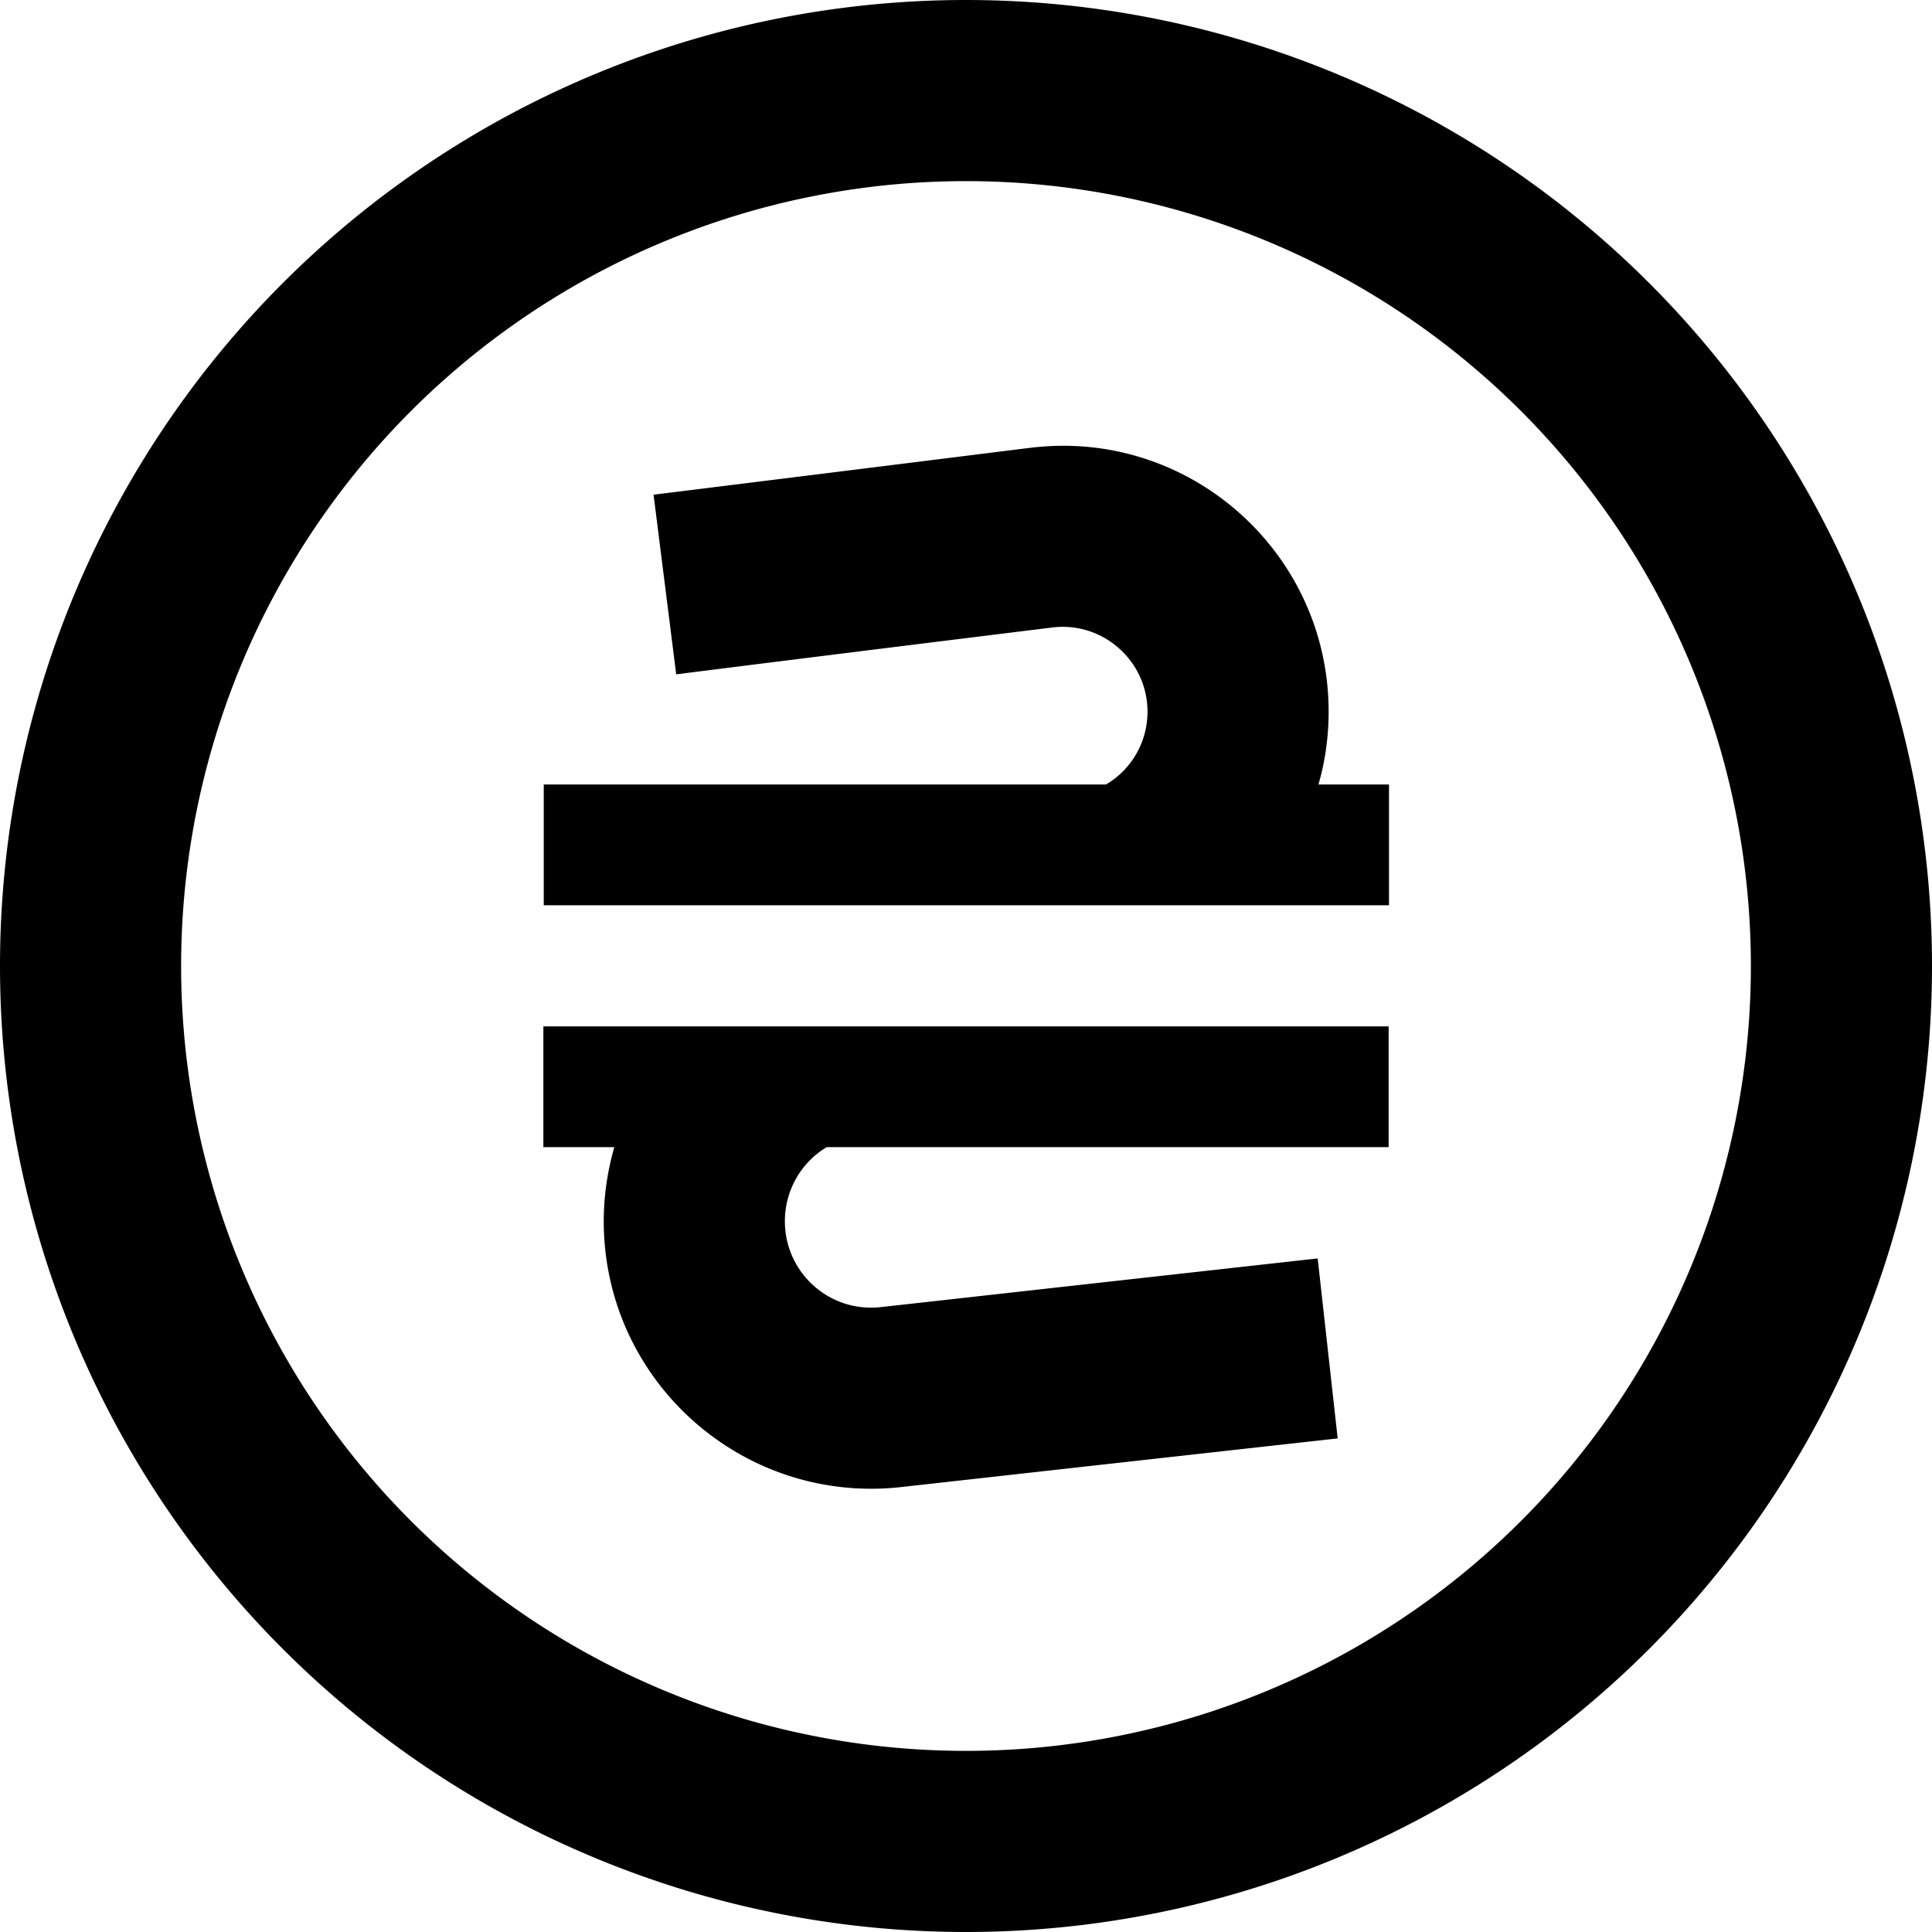 <svg fill="currentColor" xmlns="http://www.w3.org/2000/svg" viewBox="0 0 512 512"><!--! Font Awesome Pro 7.1.0 by @fontawesome - https://fontawesome.com License - https://fontawesome.com/license (Commercial License) Copyright 2025 Fonticons, Inc. --><path fill="currentColor" d="M256 48a208 208 0 1 1 0 416 208 208 0 1 1 0-416zm0 464a256 256 0 1 0 0-512 256 256 0 1 0 0 512zm16.8-393.3c-59.2 7.4-92.4 11.5-99.6 12.4l6 47.6c7.2-.9 40.4-5.1 99.6-12.4 13.4-1.7 25.3 8.8 25.3 22.3 0 8-4.2 15.3-11 19.3l-149 0 0 32 224 0 0-32-18.7 0c1.8-6.2 2.7-12.7 2.7-19.3 0-42.4-37.2-75.2-79.2-69.9zM276.6 272l-132.6 0 0 32 18.8 0c-1.8 6.3-2.8 12.9-2.8 19.6 0 42.3 36.7 75.1 78.7 70.5 72.6-8.1 111.2-12.4 115.8-12.9l-5.3-47.7c-4.6 .5-43.1 4.8-115.8 12.9-13.6 1.5-25.4-9.1-25.4-22.8 0-8 4.2-15.5 11.1-19.6l148.9 0 0-32-91.4 0z"/></svg>